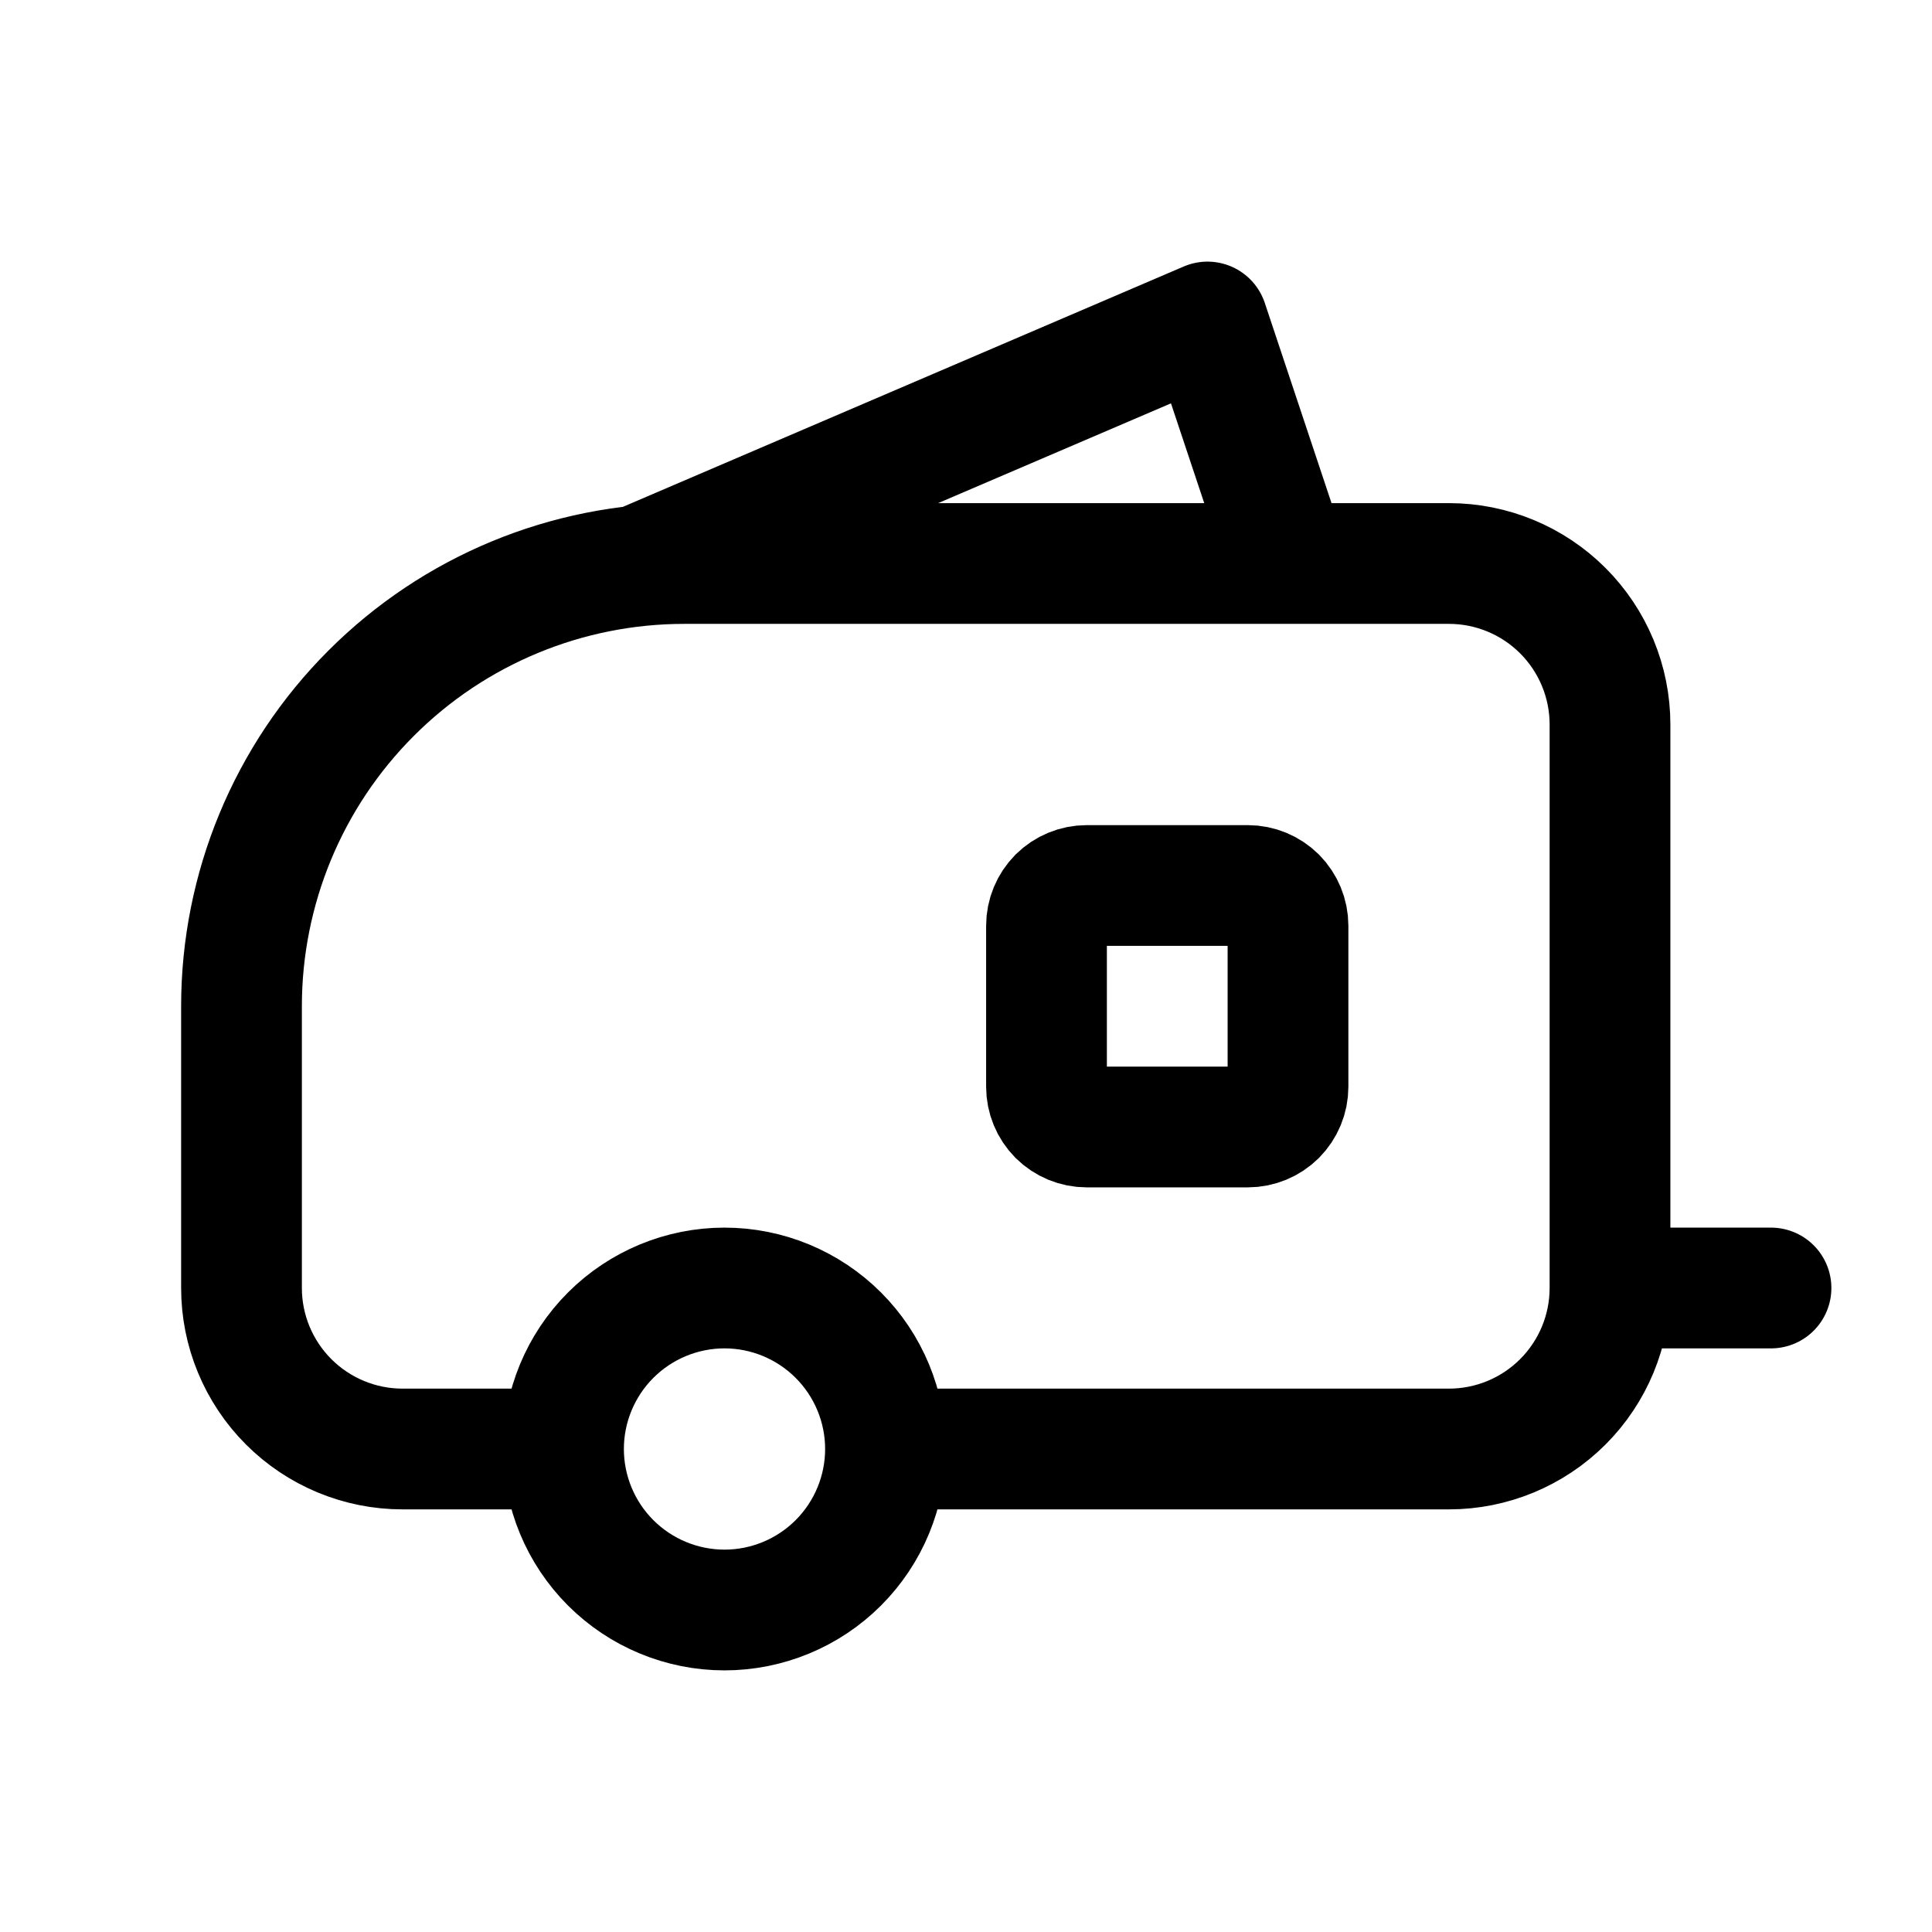 <svg width="24" height="24" viewBox="0 0 24 24" fill="none" xmlns="http://www.w3.org/2000/svg">
<path d="M7 18C7 18.53 7.211 19.039 7.586 19.414C7.961 19.789 8.47 20 9 20C9.53 20 10.039 19.789 10.414 19.414C10.789 19.039 11 18.53 11 18M7 18C7 17.47 7.211 16.961 7.586 16.586C7.961 16.211 8.47 16 9 16C9.53 16 10.039 16.211 10.414 16.586C10.789 16.961 11 17.47 11 18M7 18H5C4.47 18 3.961 17.789 3.586 17.414C3.211 17.039 3 16.53 3 16V12.5C3 11.041 3.579 9.642 4.611 8.611C5.642 7.579 7.041 7 8.5 7H18C18.53 7 19.039 7.211 19.414 7.586C19.789 7.961 20 8.47 20 9V16M11 18H18C18.53 18 19.039 17.789 19.414 17.414C19.789 17.039 20 16.53 20 16M20 16H22M8 7L15 4L16 7M13 11.5C13 11.367 13.053 11.24 13.146 11.146C13.24 11.053 13.367 11 13.5 11H15.5C15.633 11 15.76 11.053 15.854 11.146C15.947 11.24 16 11.367 16 11.5V13.5C16 13.633 15.947 13.76 15.854 13.854C15.76 13.947 15.633 14 15.5 14H13.5C13.367 14 13.24 13.947 13.146 13.854C13.053 13.76 13 13.633 13 13.5V11.5Z" stroke="currentColor" stroke-width="1.5" stroke-linecap="round" stroke-linejoin="round"/>
</svg>
